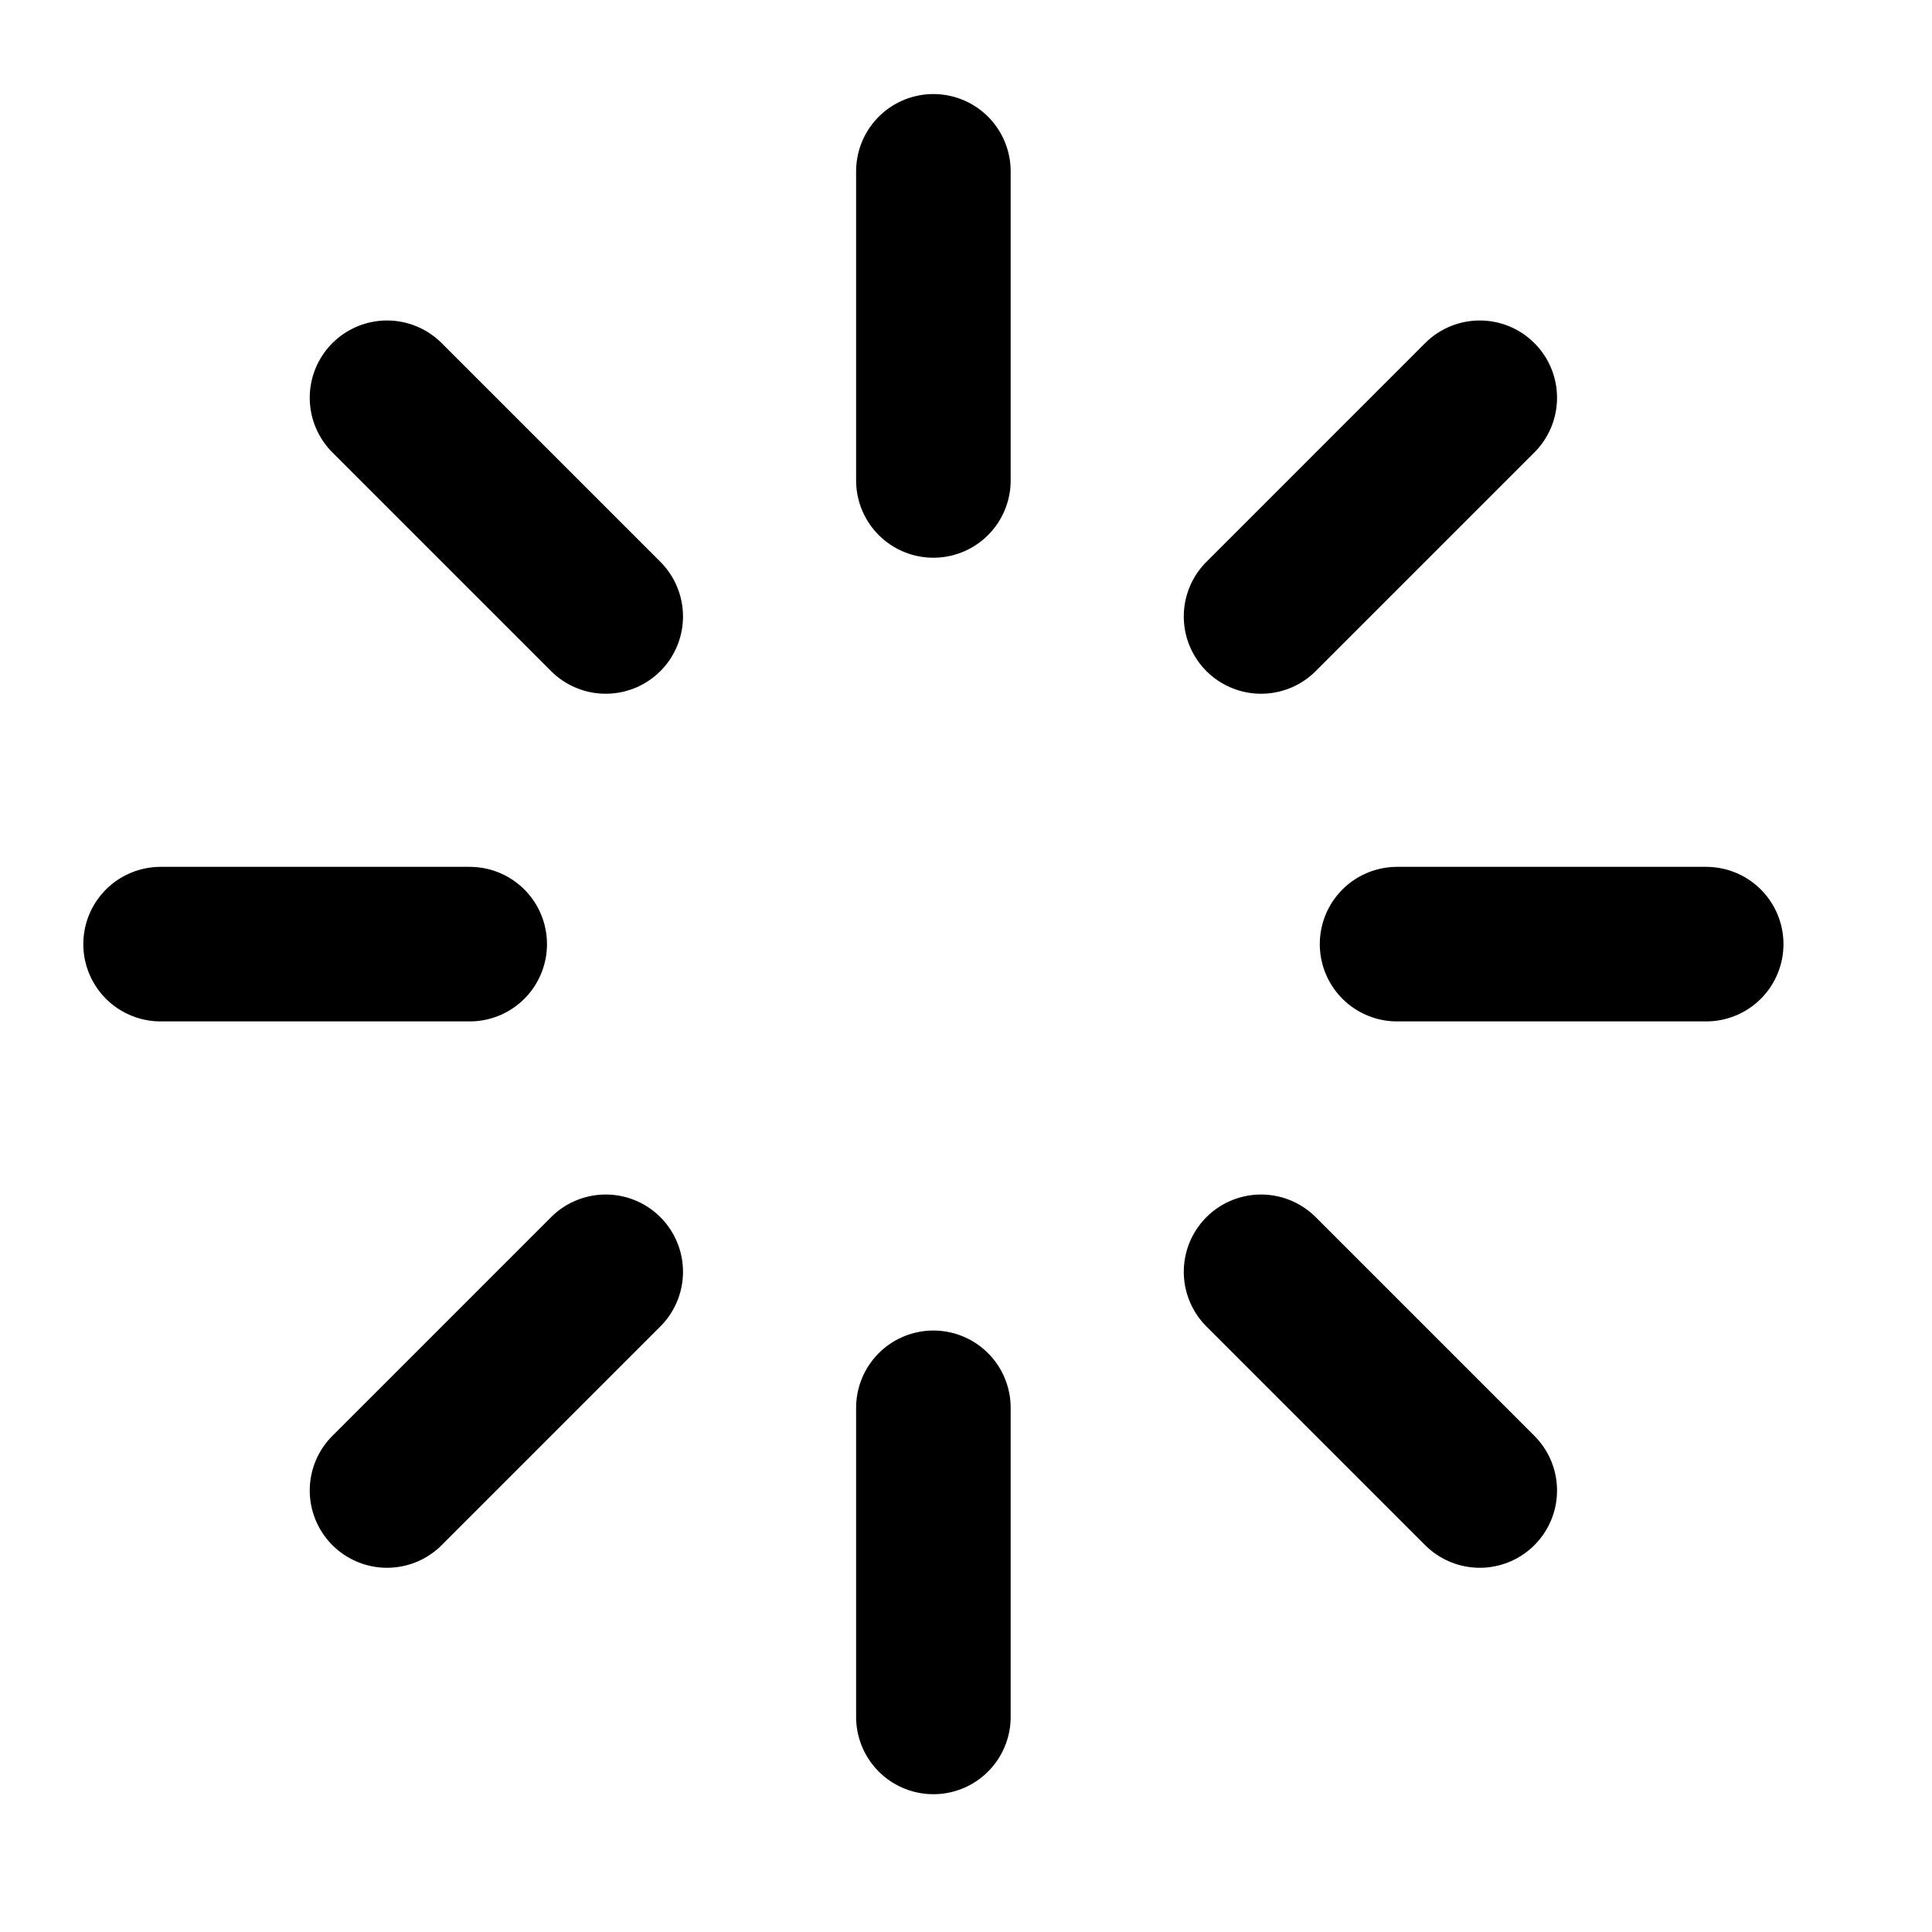 <svg width="25" height="25" viewBox="0 0 25 25" fill="none" xmlns="http://www.w3.org/2000/svg">
<path d="M12.078 2.217V6.217" stroke="black" stroke-width="2" stroke-linecap="round" stroke-linejoin="round"/>
<path d="M12.078 18.217V22.217" stroke="black" stroke-width="2" stroke-linecap="round" stroke-linejoin="round"/>
<path d="M5.008 5.147L7.838 7.977" stroke="black" stroke-width="2" stroke-linecap="round" stroke-linejoin="round"/>
<path d="M16.318 16.457L19.148 19.287" stroke="black" stroke-width="2" stroke-linecap="round" stroke-linejoin="round"/>
<path d="M2.078 12.217H6.078" stroke="black" stroke-width="2" stroke-linecap="round" stroke-linejoin="round"/>
<path d="M18.078 12.217H22.078" stroke="black" stroke-width="2" stroke-linecap="round" stroke-linejoin="round"/>
<path d="M5.008 19.287L7.838 16.457" stroke="black" stroke-width="2" stroke-linecap="round" stroke-linejoin="round"/>
<path d="M16.318 7.977L19.148 5.147" stroke="black" stroke-width="2" stroke-linecap="round" stroke-linejoin="round"/>
</svg>
